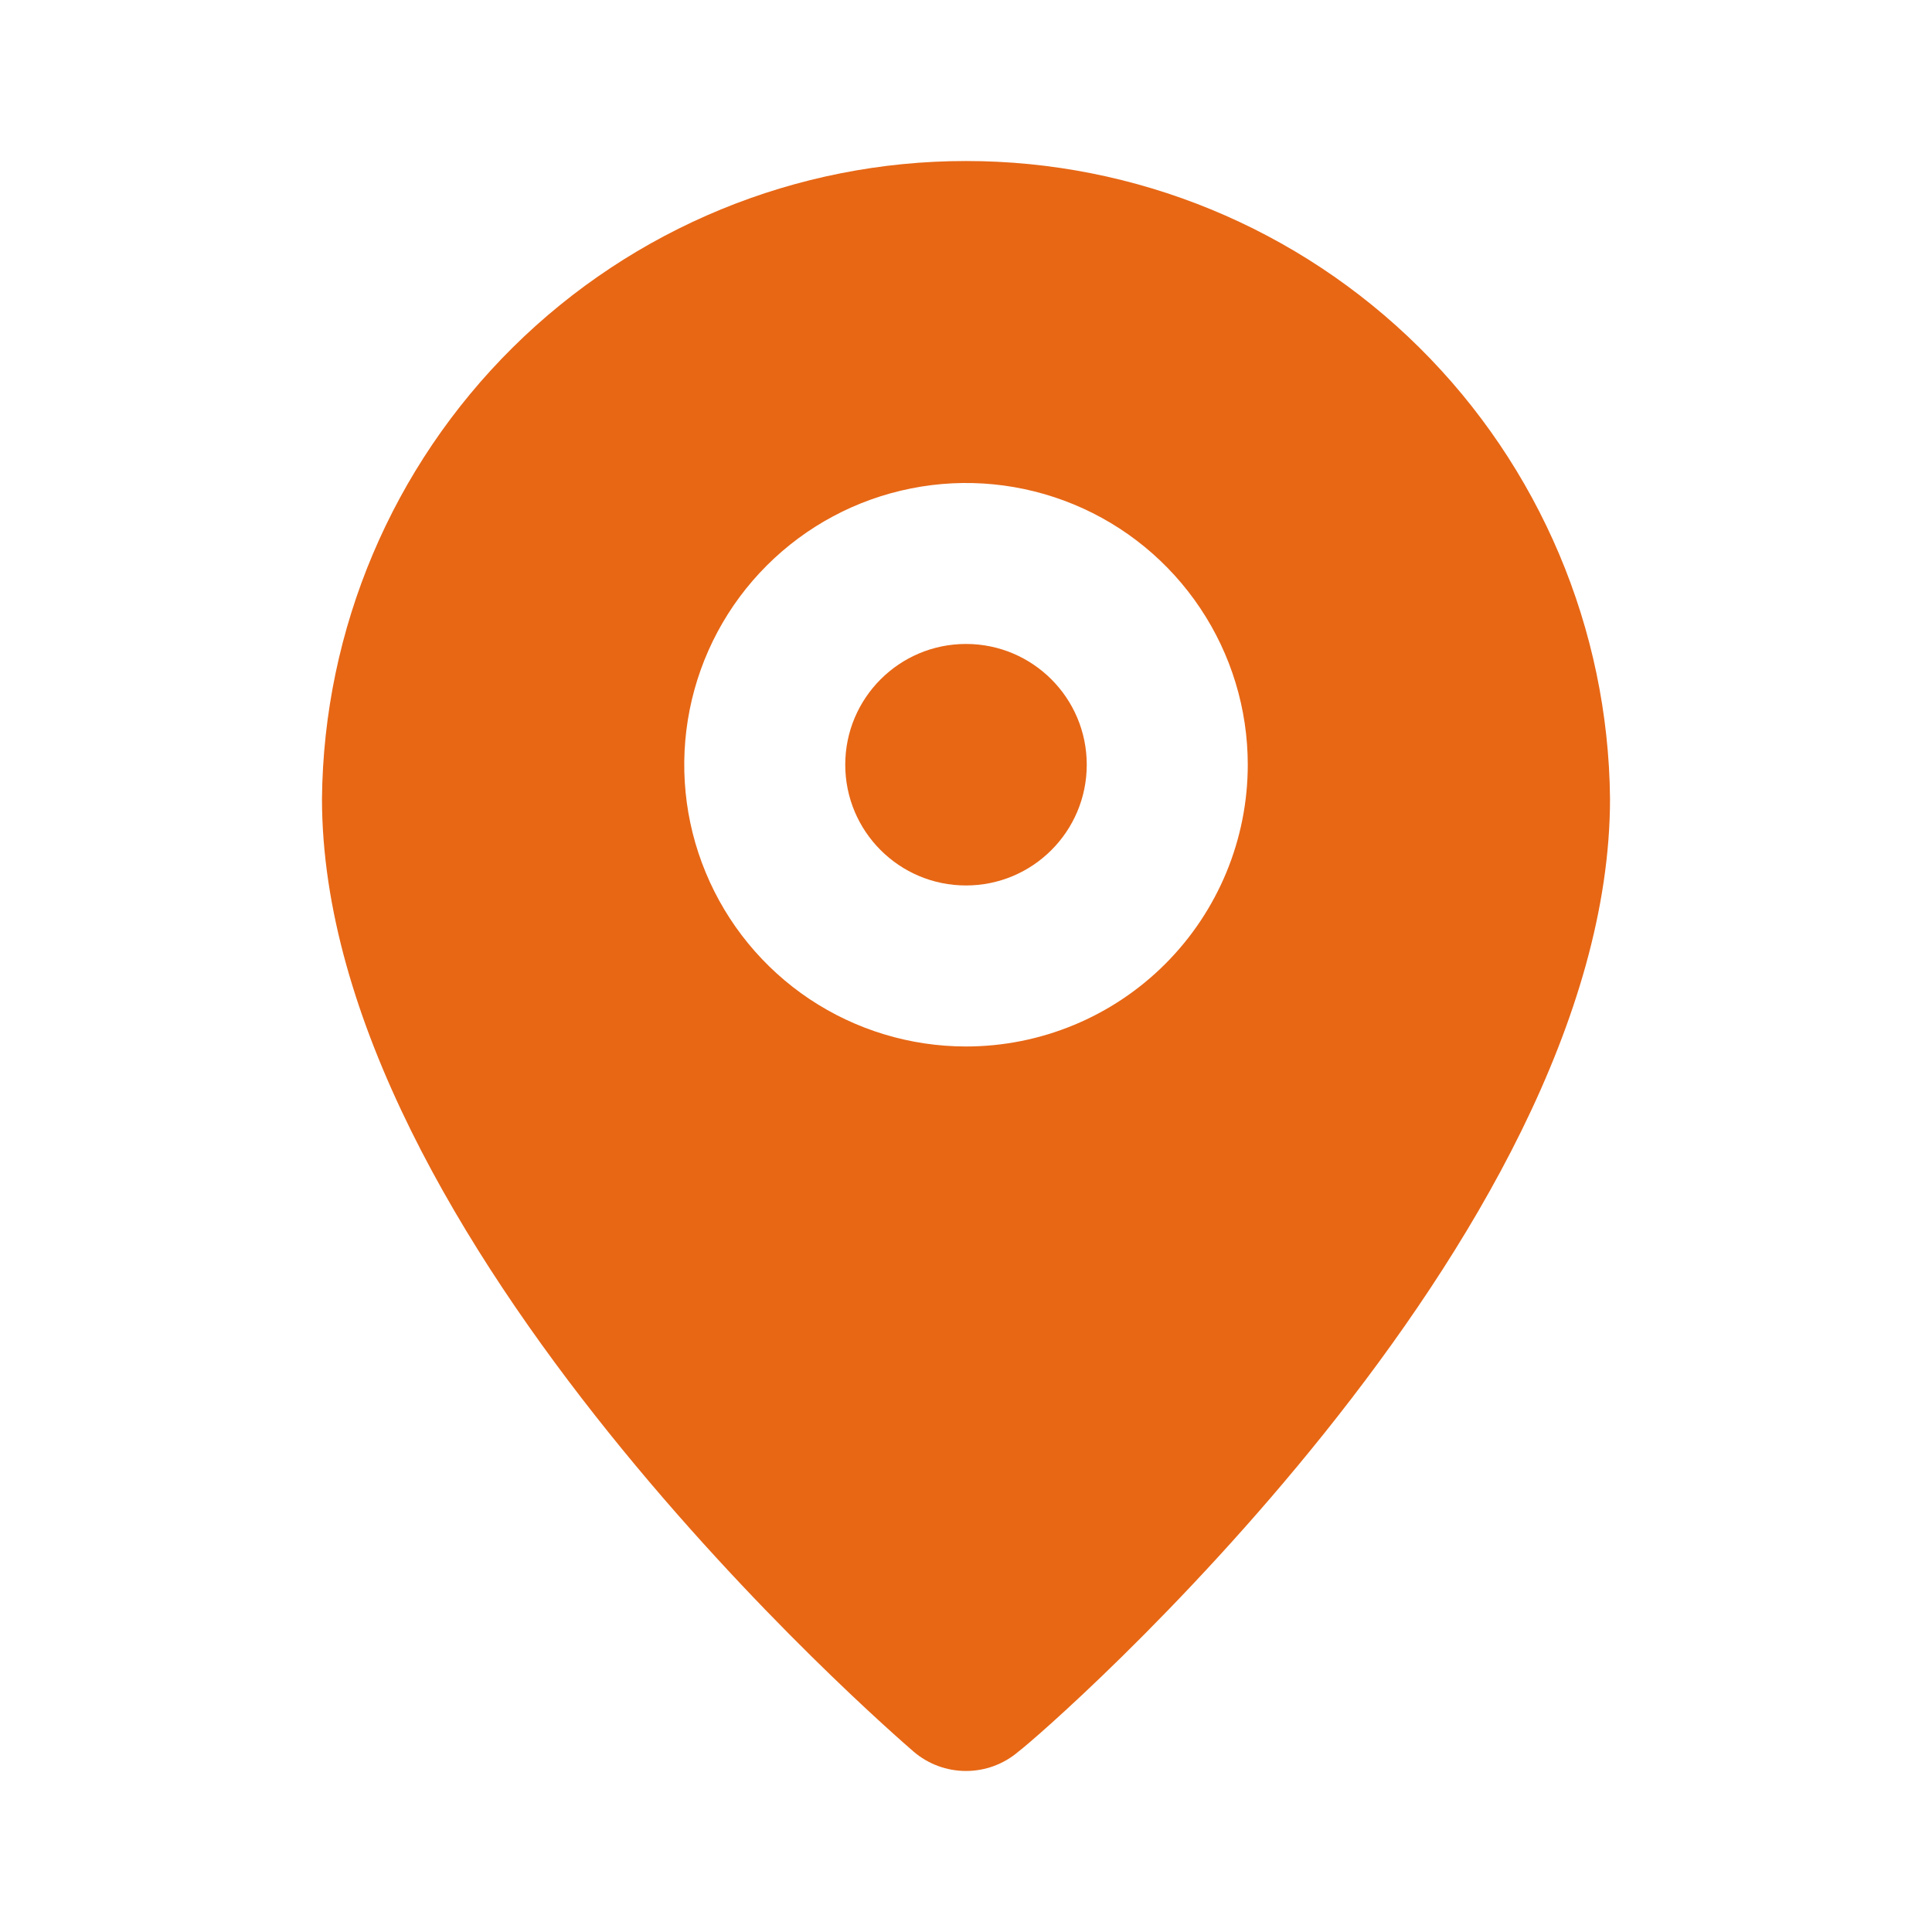 <svg width="32" height="32" viewBox="0 0 32 32" fill="none" xmlns="http://www.w3.org/2000/svg">
<path d="M16 14.666C17.105 14.666 18 13.771 18 12.666C18 11.562 17.105 10.666 16 10.666C14.895 10.666 14 11.562 14 12.666C14 13.771 14.895 14.666 16 14.666Z" fill="#E76715"/>
<path d="M16 2.667C13.189 2.666 10.492 3.776 8.495 5.753C6.498 7.73 5.361 10.416 5.333 13.226C5.333 20.533 14.733 28.666 15.133 29.013C15.375 29.22 15.682 29.333 16 29.333C16.318 29.333 16.625 29.22 16.867 29.013C17.333 28.666 26.667 20.533 26.667 13.226C26.639 10.416 25.502 7.73 23.505 5.753C21.508 3.776 18.811 2.666 16 2.667ZM16 17.333C15.077 17.333 14.175 17.059 13.407 16.547C12.64 16.034 12.042 15.305 11.689 14.452C11.335 13.6 11.243 12.661 11.423 11.756C11.603 10.851 12.047 10.019 12.7 9.367C13.353 8.714 14.184 8.27 15.09 8.09C15.995 7.909 16.933 8.002 17.786 8.355C18.639 8.708 19.367 9.306 19.88 10.074C20.393 10.841 20.667 11.743 20.667 12.666C20.667 13.904 20.175 15.091 19.3 15.966C18.425 16.841 17.238 17.333 16 17.333Z" fill="#E76715"/>
</svg>
